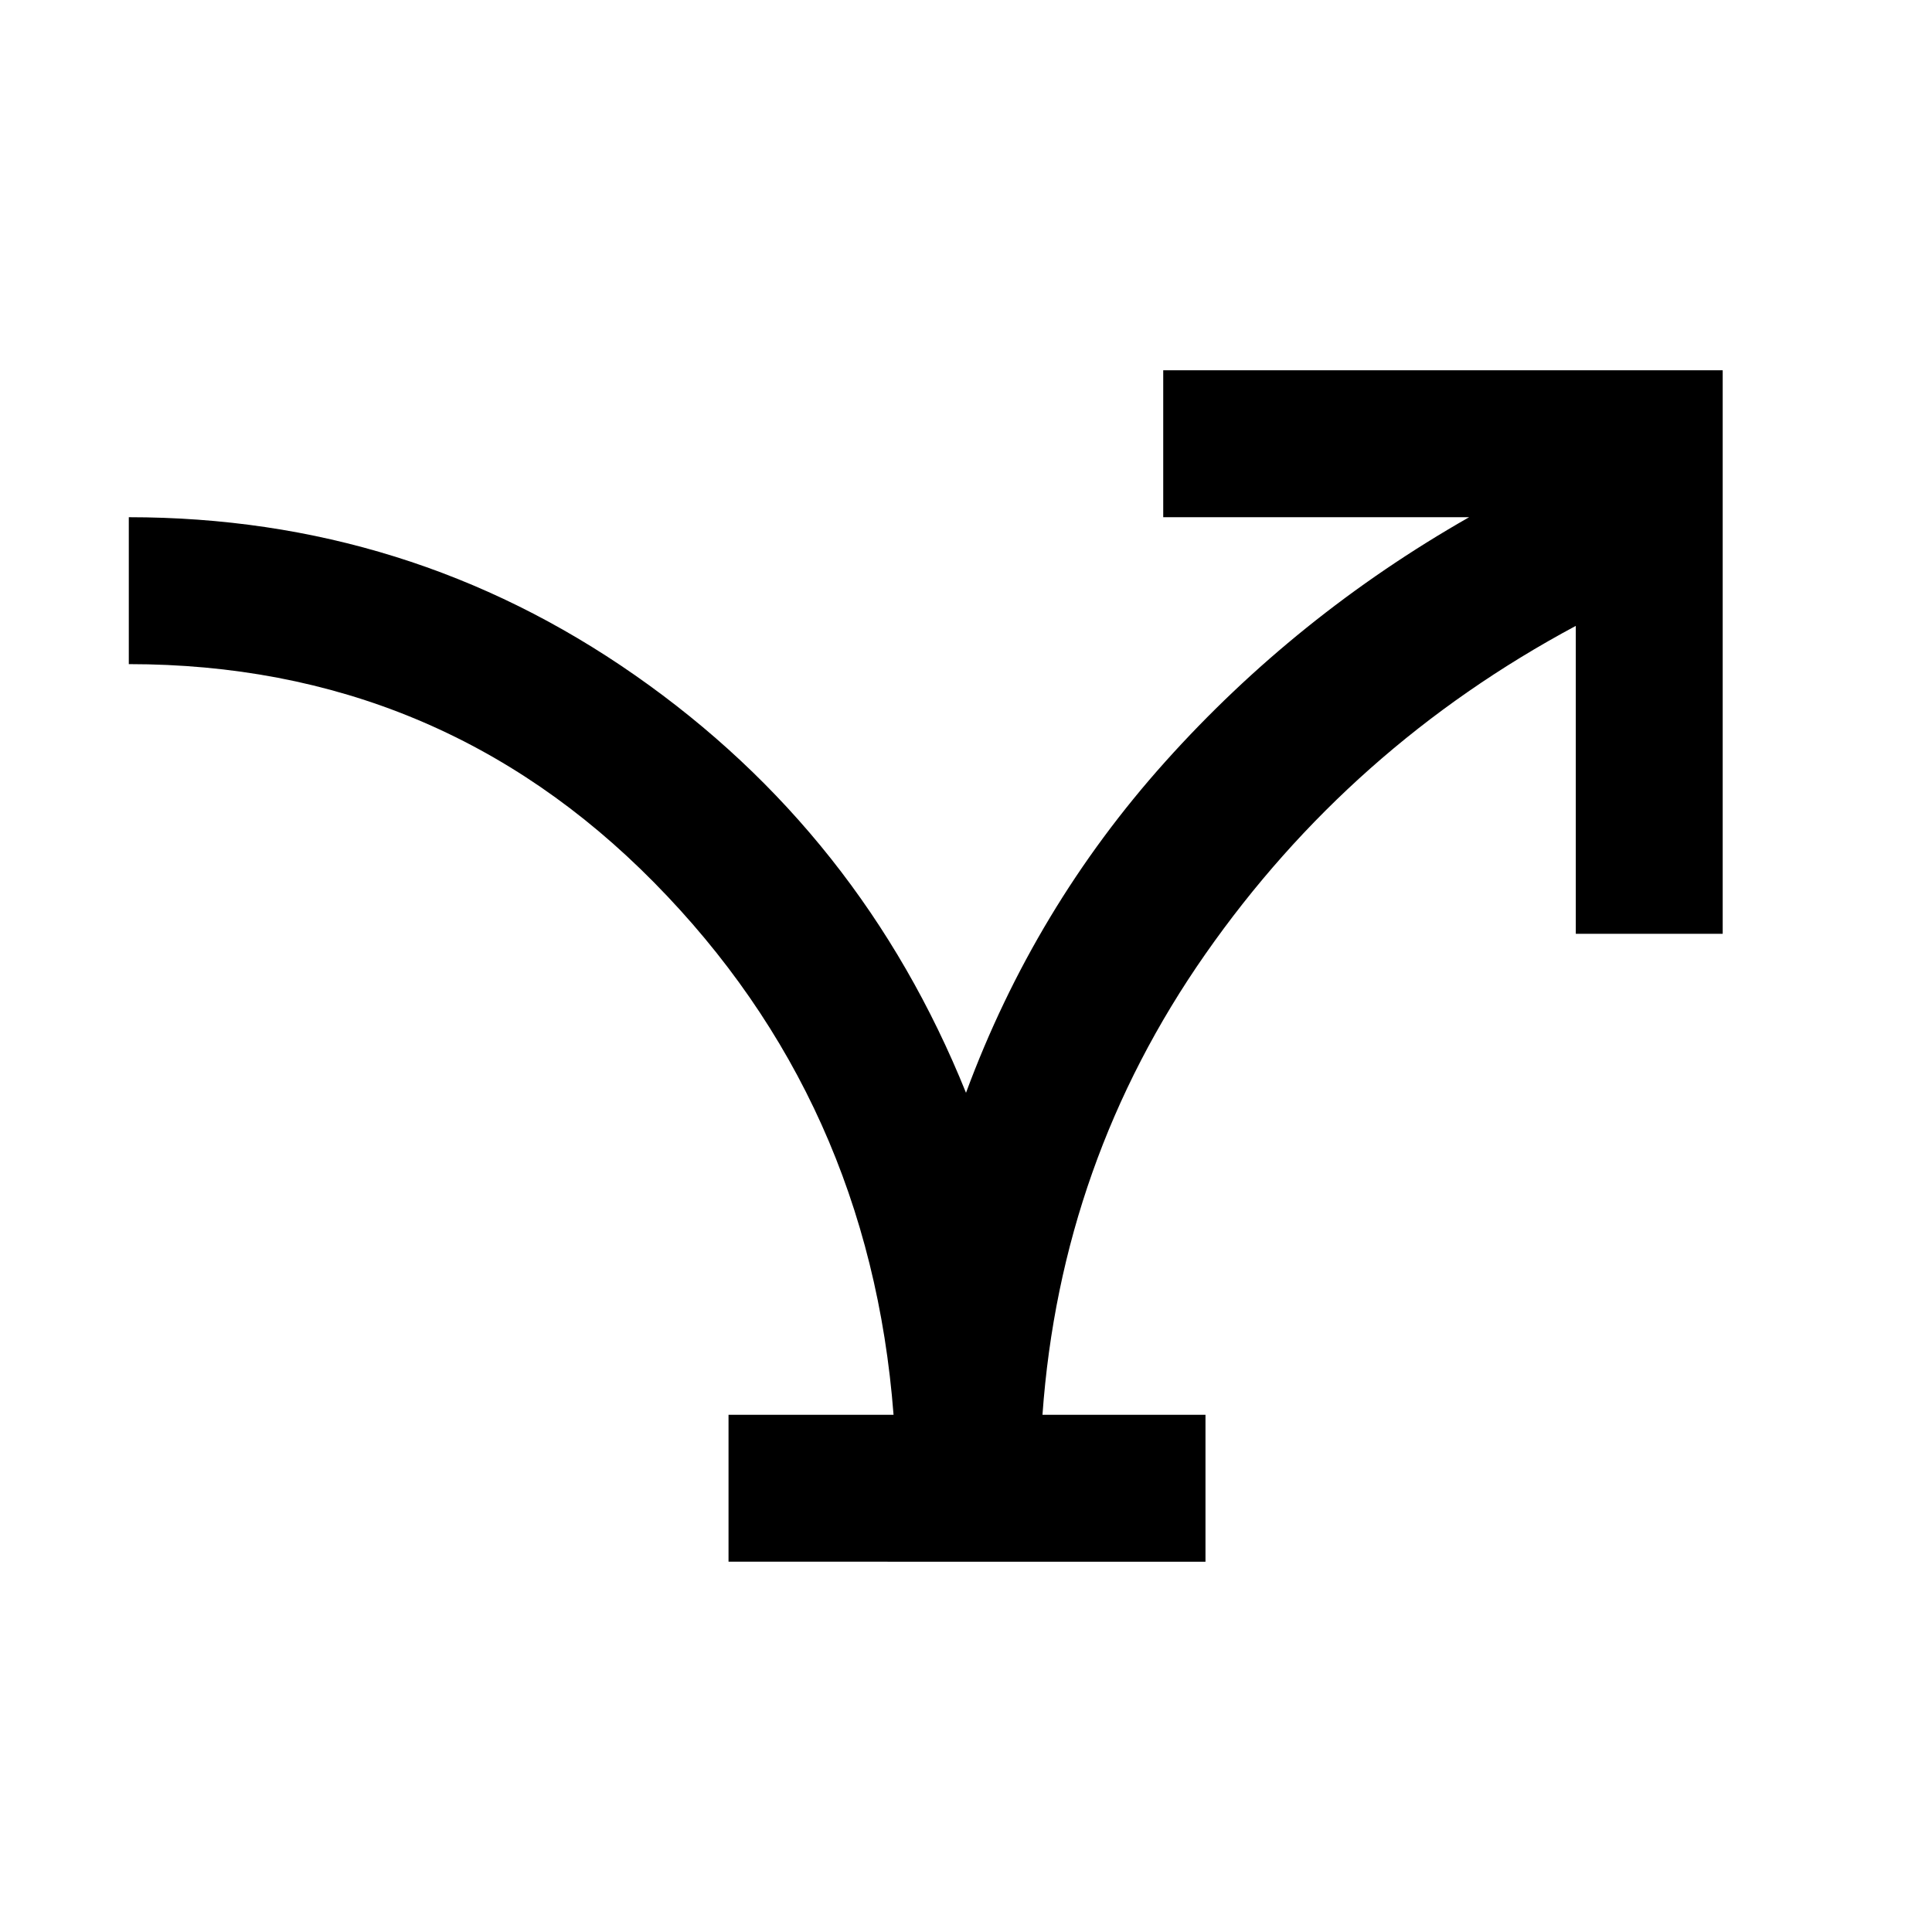 <svg xmlns="http://www.w3.org/2000/svg" height="48" viewBox="0 -960 960 960" width="48"><path d="M362-184v-73h82q-12-156-119-264.5T64-630v-73q139 0 251.5 78.5T480-417q34-92 99-164.5T730-703H578v-73h278v280h-73v-153q-112 60-184 163t-81 229h81v73H362Z"/></svg>